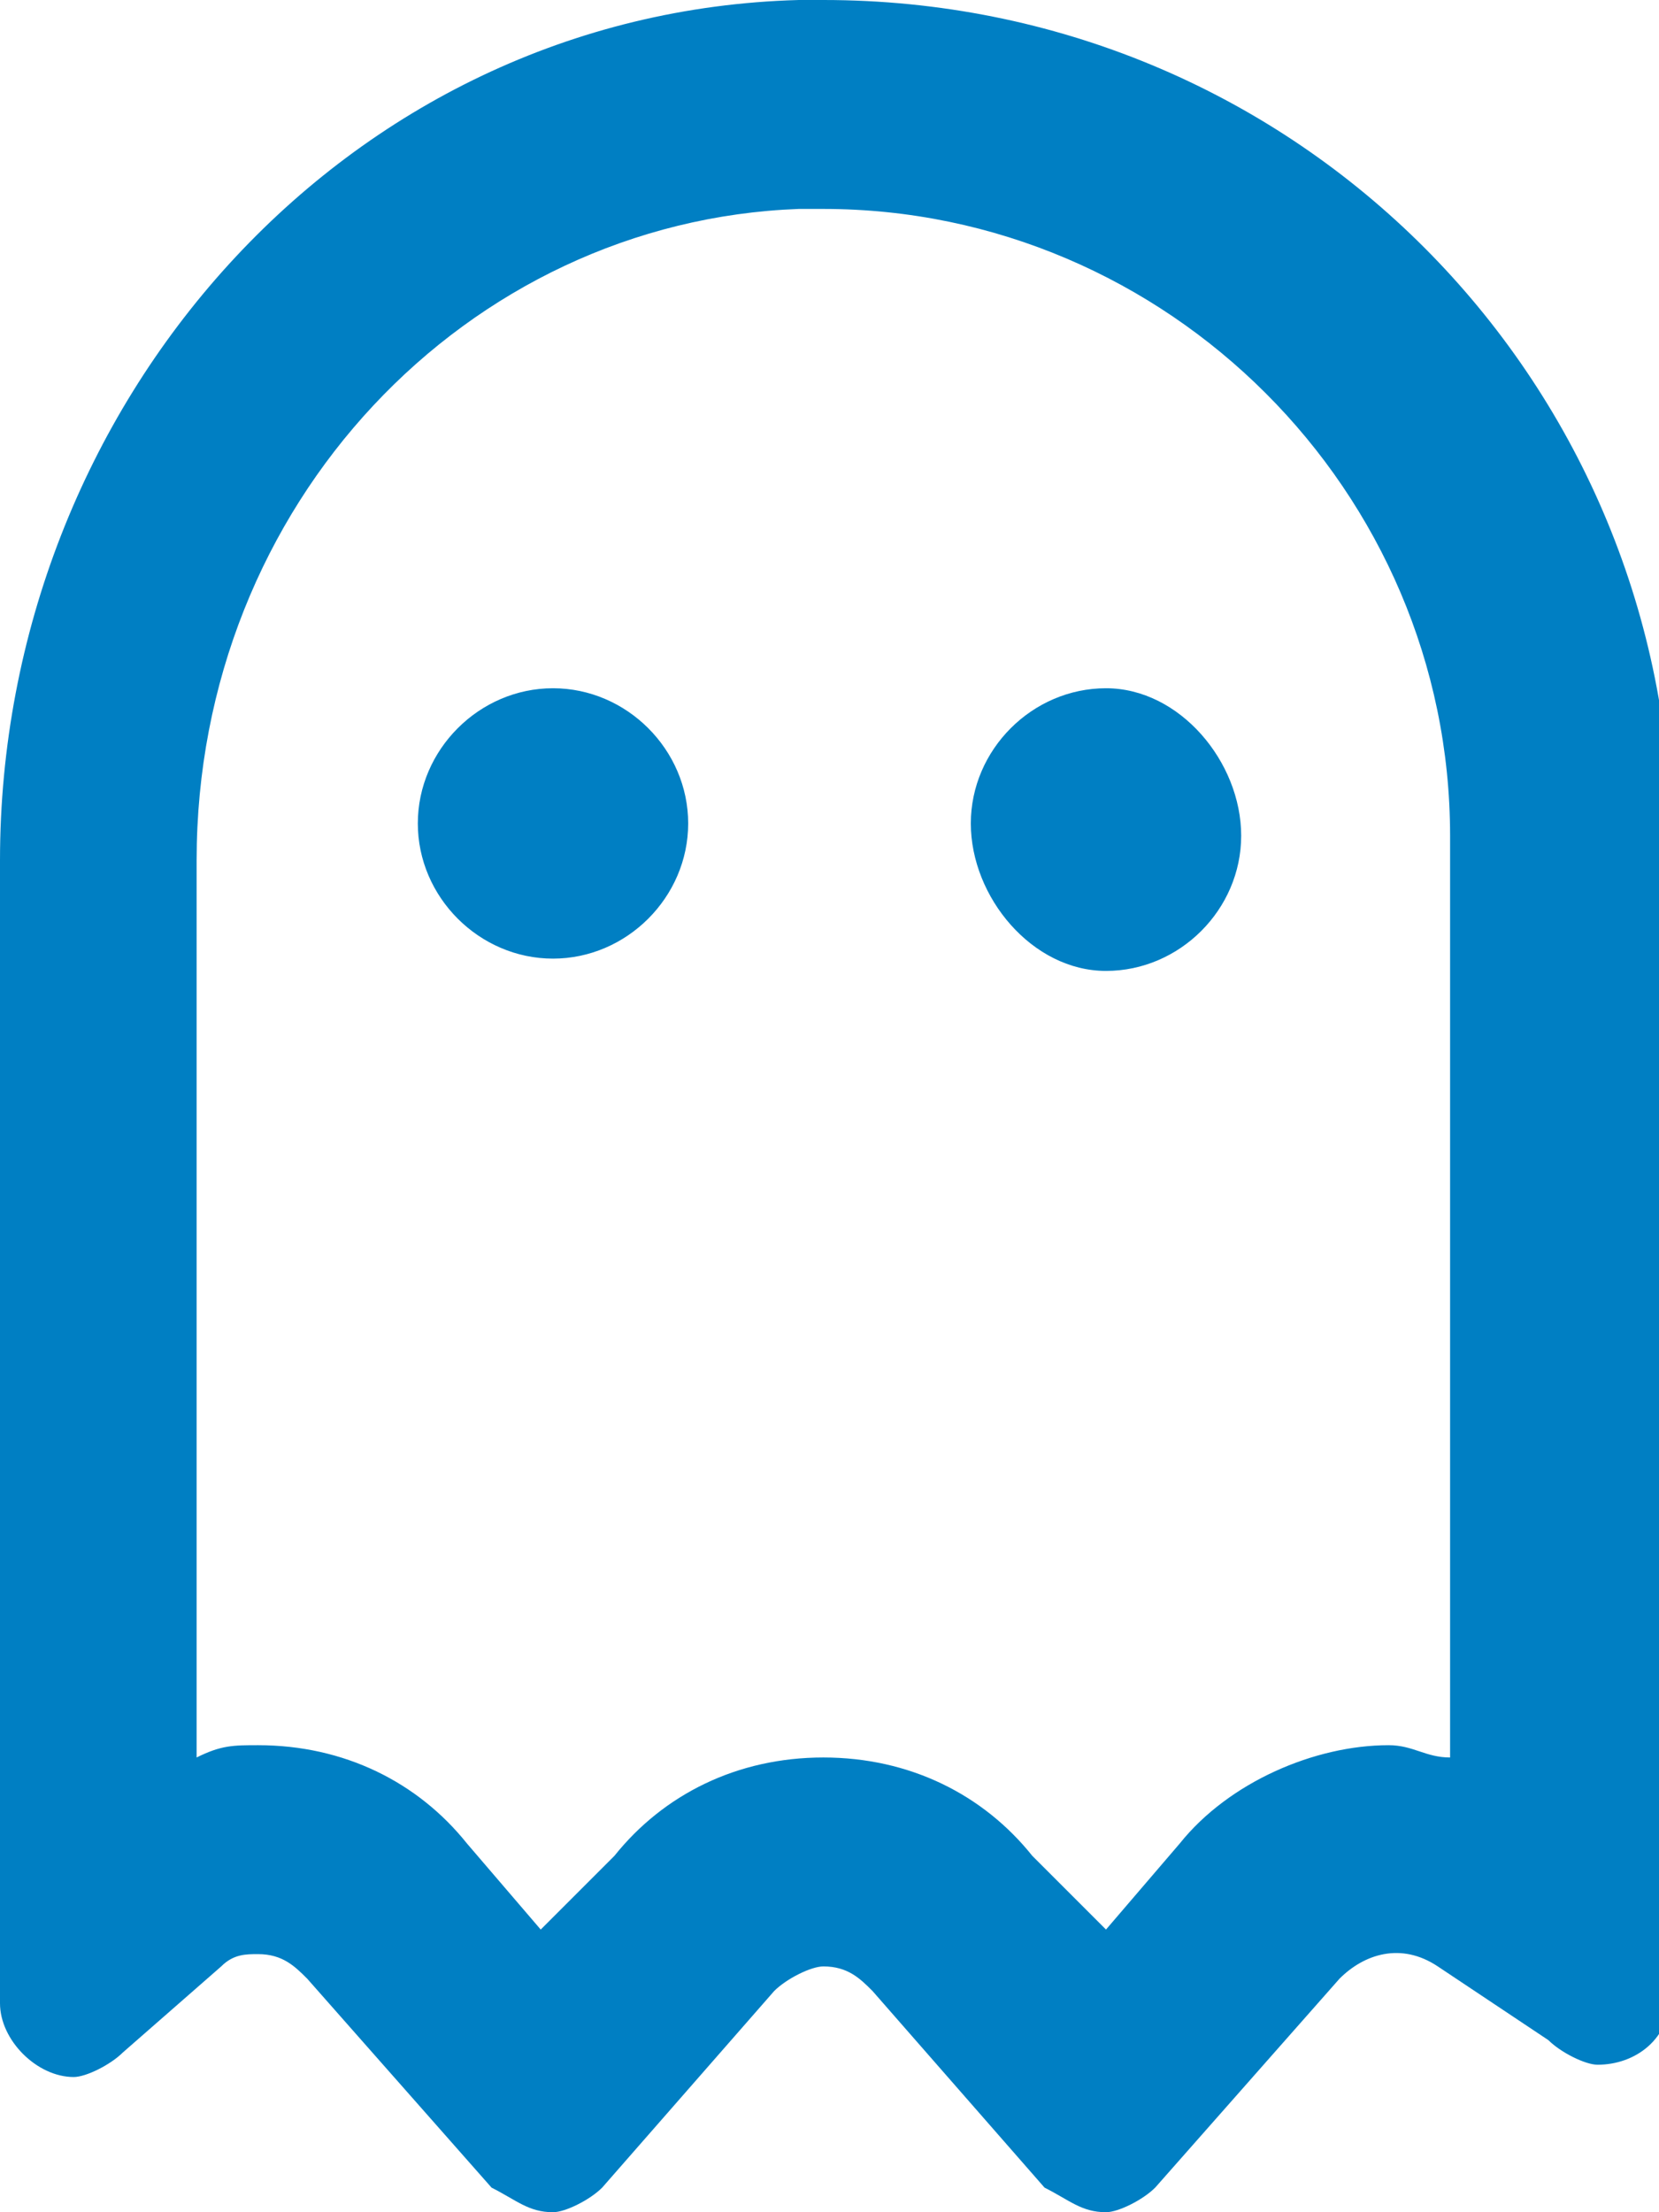 <?xml version="1.0" encoding="utf-8"?>
<!-- Generator: Adobe Illustrator 24.3.0, SVG Export Plug-In . SVG Version: 6.00 Build 0)  -->
<svg version="1.1" id="Layer_1" xmlns:v="https://vecta.io/nano"
	 xmlns="http://www.w3.org/2000/svg" xmlns:xlink="http://www.w3.org/1999/xlink" x="0px" y="0px" viewBox="0 0 13.5 18"
	 style="enable-background:new 0 0 13.5 18;" xml:space="preserve">
<style type="text/css">
	.st0{fill:#007FC3;enable-background:new    ;}
</style>
<path class="st0" d="M6.7,0C6.7,0,6.6,0,6.5,0C2.8,0.1,0,3.3,0,7v9.3c0,0.3,0.3,0.6,0.6,0.6c0.1,0,0.3-0.1,0.4-0.2L1.8,16
	c0.1-0.1,0.2-0.1,0.3-0.1c0.2,0,0.3,0.1,0.4,0.2l1.5,1.7C4.2,17.9,4.3,18,4.5,18c0.1,0,0.3-0.1,0.4-0.2l1.4-1.6
	C6.4,16.1,6.6,16,6.7,16c0.2,0,0.3,0.1,0.4,0.2l1.4,1.6C8.7,17.9,8.8,18,9,18c0.1,0,0.3-0.1,0.4-0.2l1.5-1.7
	c0.2-0.2,0.5-0.3,0.8-0.1l0.9,0.6c0.1,0.1,0.3,0.2,0.4,0.2c0.3,0,0.6-0.2,0.6-0.6V6.7C13.5,3,10.5,0,6.7,0z M11.8,14.3
	c-0.2,0-0.3-0.1-0.5-0.1c-0.6,0-1.3,0.3-1.7,0.8L9,15.7l-0.6-0.6c-0.4-0.5-1-0.8-1.7-0.8s-1.3,0.3-1.7,0.8l-0.6,0.6L3.8,15
	c-0.4-0.5-1-0.8-1.7-0.8c-0.2,0-0.3,0-0.5,0.1V7c0-2.9,2.2-5.2,4.9-5.3l0.2,0c2.8,0,5.1,2.3,5.1,5.1V14.3z M4.5,5.6
	c-0.6,0-1.1,0.5-1.1,1.1s0.5,1.1,1.1,1.1s1.1-0.5,1.1-1.1S5.1,5.6,4.5,5.6z M9,5.6c-0.6,0-1.1,0.5-1.1,1.1S8.4,7.9,9,7.9
	c0.6,0,1.1-0.5,1.1-1.1S9.6,5.6,9,5.6z"/>
</svg>
